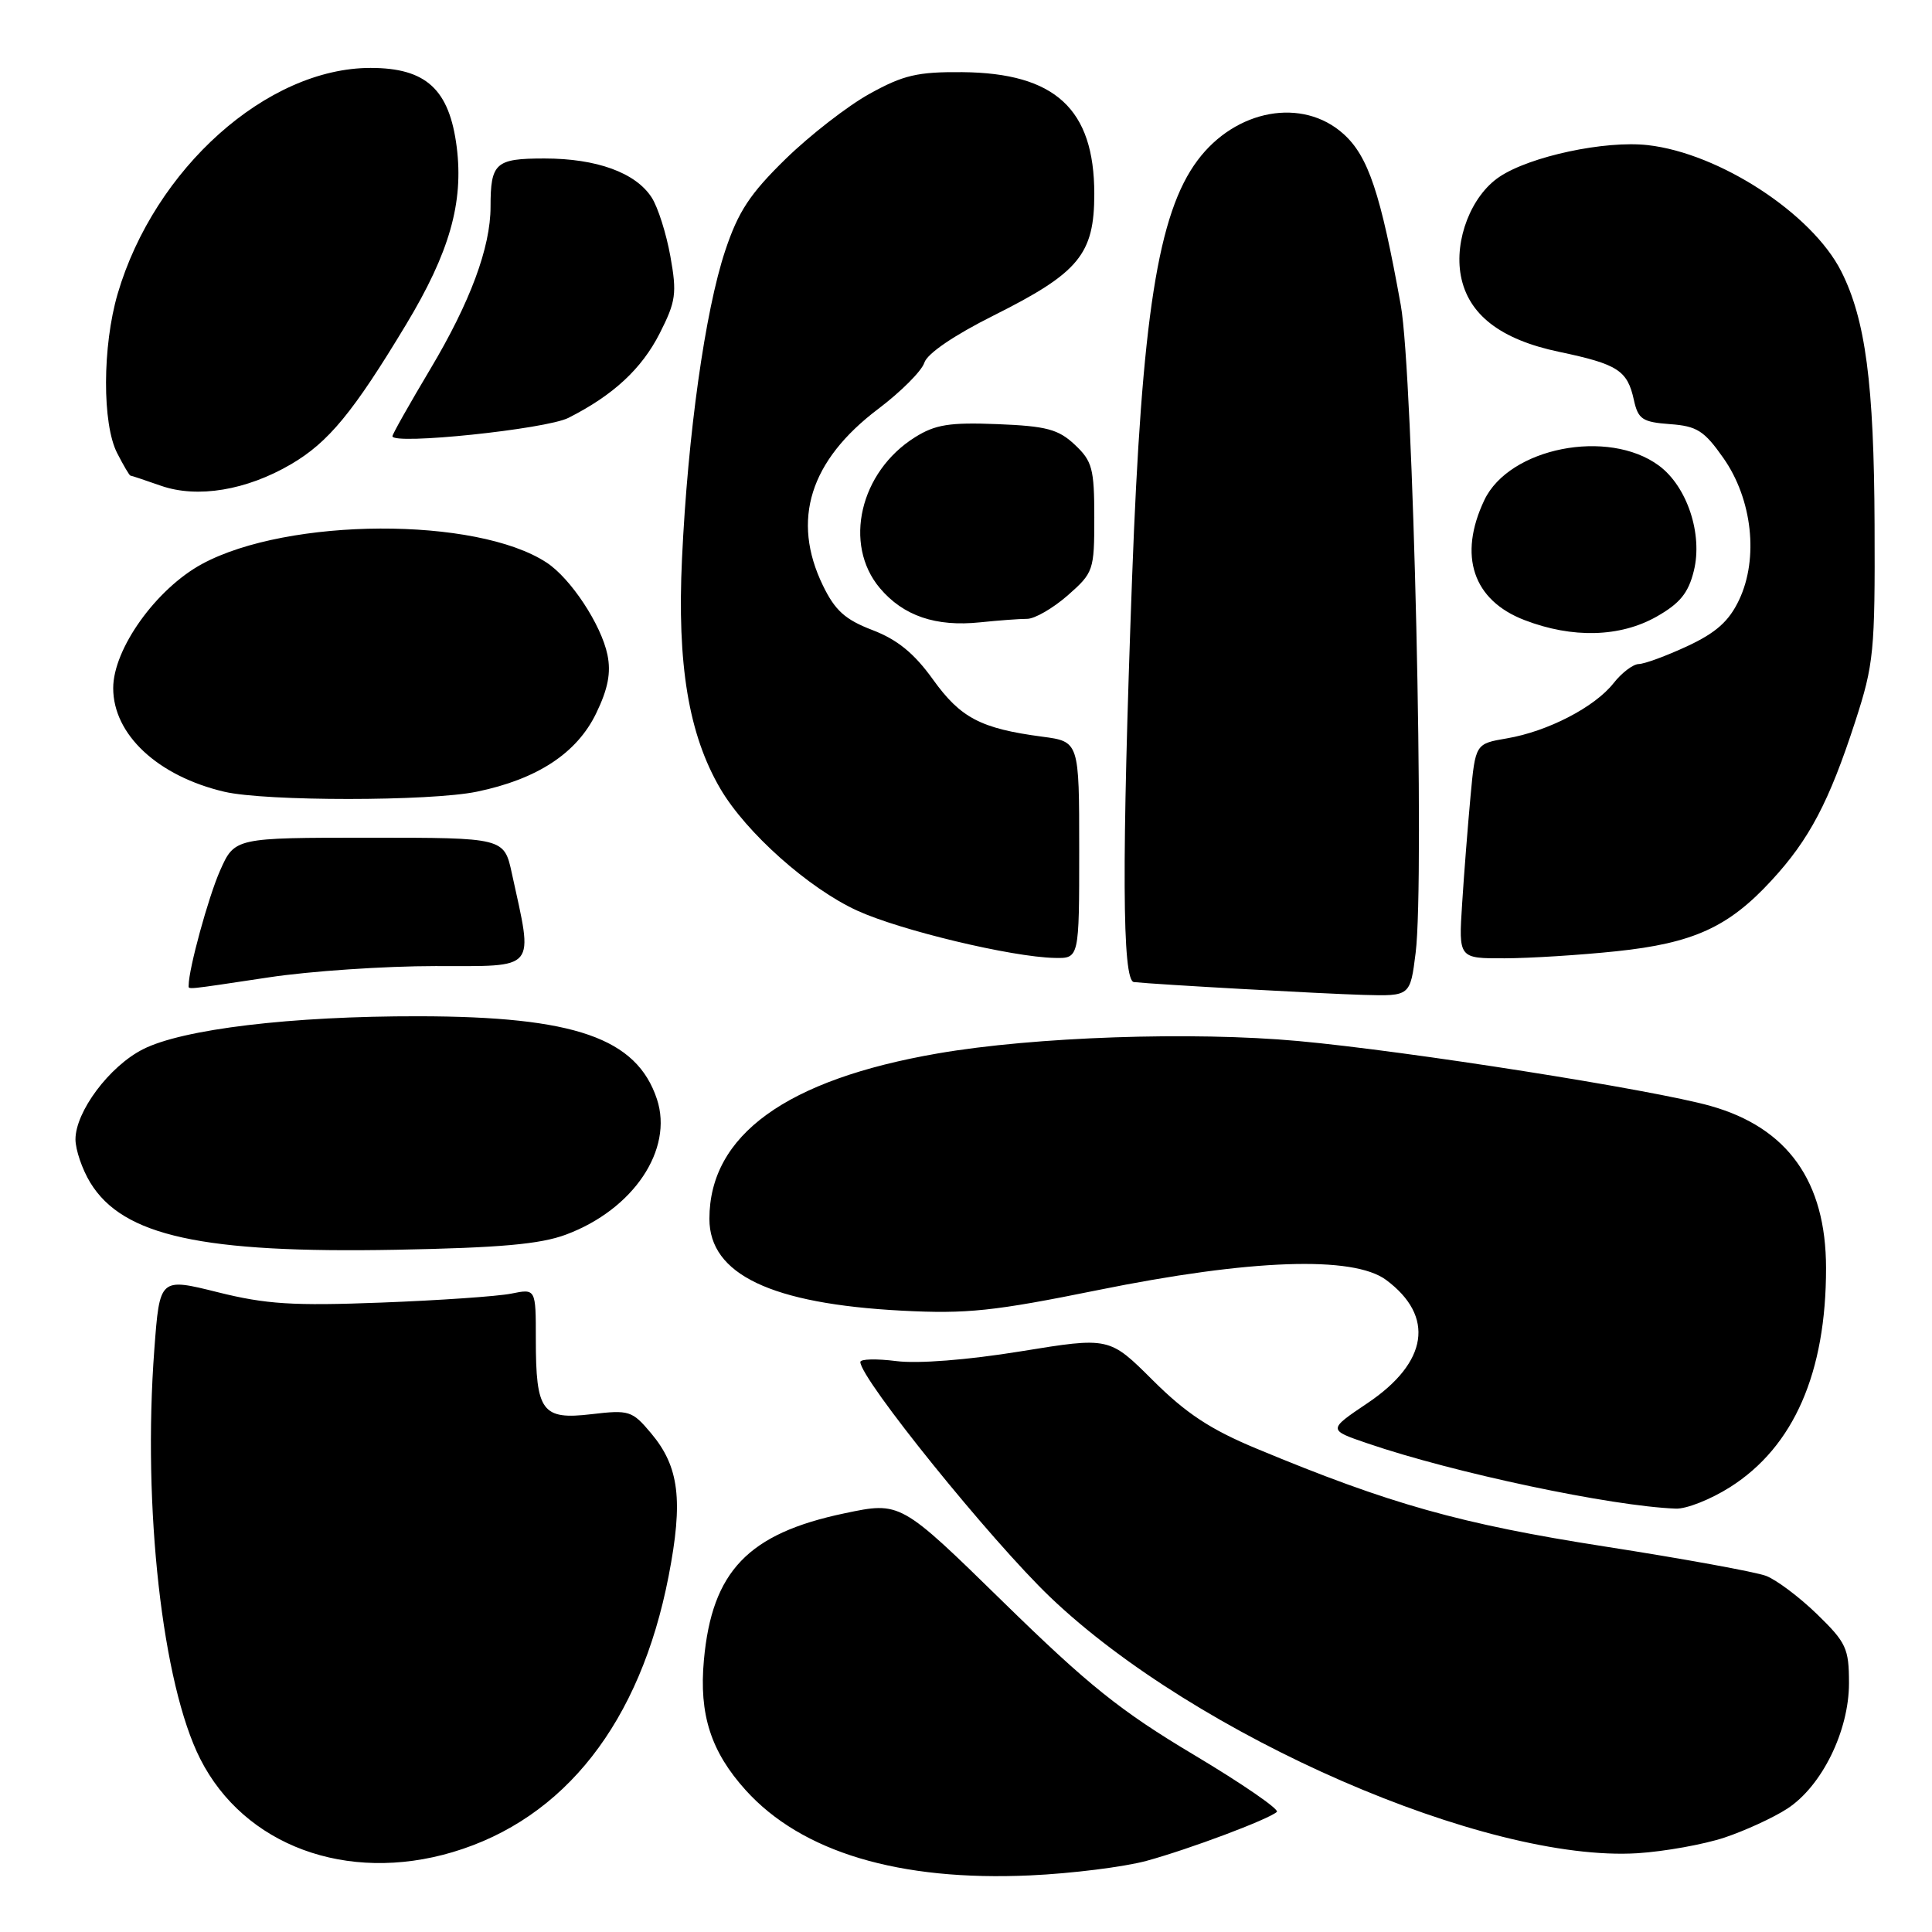 <?xml version="1.0" encoding="UTF-8" standalone="no"?>
<!DOCTYPE svg PUBLIC "-//W3C//DTD SVG 1.1//EN" "http://www.w3.org/Graphics/SVG/1.1/DTD/svg11.dtd" >
<svg xmlns="http://www.w3.org/2000/svg" xmlns:xlink="http://www.w3.org/1999/xlink" version="1.1" viewBox="0 0 256 256">
 <g >
 <path fill="currentColor"
d=" M 151.93 246.57 C 157.59 245.02 167.99 241.12 169.19 240.09 C 169.57 239.77 164.62 236.36 158.19 232.52 C 148.47 226.72 144.21 223.30 132.91 212.25 C 119.32 198.96 119.32 198.96 111.91 200.52 C 99.12 203.20 94.34 208.20 93.27 219.98 C 92.61 227.19 94.20 232.10 98.81 237.21 C 106.23 245.42 119.14 249.29 136.50 248.50 C 142.00 248.25 148.94 247.38 151.93 246.57 Z  M 59.97 245.42 C 74.81 241.01 84.83 228.22 88.59 208.87 C 90.55 198.79 90.00 194.35 86.27 189.91 C 83.76 186.92 83.37 186.80 78.35 187.39 C 71.82 188.16 71.00 187.05 71.00 177.44 C 71.00 170.75 71.00 170.75 67.75 171.41 C 65.96 171.77 58.20 172.31 50.50 172.60 C 38.81 173.05 35.23 172.82 28.83 171.22 C 21.16 169.31 21.16 169.31 20.45 178.80 C 18.88 199.73 21.51 223.15 26.53 233.06 C 32.35 244.55 45.96 249.58 59.97 245.42 Z  M 228.50 243.49 C 231.25 242.57 234.99 240.85 236.82 239.66 C 241.40 236.68 245.00 229.37 245.00 223.03 C 245.00 218.42 244.64 217.65 240.76 213.88 C 238.43 211.62 235.39 209.34 234.01 208.81 C 232.63 208.29 223.00 206.53 212.59 204.91 C 193.53 201.94 184.18 199.31 166.50 191.95 C 160.38 189.41 157.15 187.27 152.75 182.89 C 146.99 177.15 146.99 177.15 135.25 179.06 C 128.17 180.21 121.61 180.72 118.75 180.35 C 116.14 180.02 114.00 180.07 114.00 180.47 C 114.00 182.70 131.29 204.11 139.17 211.64 C 158.45 230.05 196.90 246.81 217.00 245.56 C 220.57 245.33 225.75 244.40 228.50 243.49 Z  M 229.25 197.05 C 237.68 191.71 241.98 181.88 241.96 168.00 C 241.95 156.55 236.89 149.44 226.68 146.55 C 219.11 144.40 186.47 139.26 172.00 137.94 C 157.96 136.66 137.03 137.38 124.29 139.58 C 104.17 143.05 94.00 150.42 94.00 161.51 C 94.00 168.86 102.19 172.76 119.50 173.67 C 128.14 174.12 131.68 173.74 145.50 170.94 C 165.71 166.84 179.32 166.37 183.67 169.60 C 190.15 174.42 189.23 180.52 181.22 185.91 C 175.94 189.46 175.94 189.46 181.22 191.26 C 192.62 195.16 213.51 199.58 222.05 199.90 C 223.46 199.96 226.70 198.67 229.25 197.05 Z  M 75.00 163.59 C 83.93 160.26 89.25 152.33 87.05 145.65 C 84.37 137.55 76.16 134.69 55.50 134.66 C 38.62 134.63 24.17 136.36 18.93 139.04 C 14.48 141.30 10.00 147.31 10.00 150.98 C 10.01 152.37 10.89 154.94 11.96 156.70 C 16.28 163.78 26.76 166.08 52.50 165.60 C 66.23 165.34 71.57 164.87 75.00 163.59 Z  M 187.58 126.25 C 188.80 116.54 187.26 49.58 185.61 40.43 C 182.94 25.59 181.30 20.70 178.02 17.75 C 172.60 12.87 163.74 14.47 158.68 21.25 C 153.43 28.27 151.29 41.97 150.01 76.50 C 148.62 114.41 148.69 129.97 150.25 130.13 C 153.36 130.46 175.12 131.67 180.68 131.83 C 186.86 132.00 186.86 132.00 187.58 126.25 Z  M 35.59 129.51 C 41.04 128.68 50.98 128.01 57.69 128.01 C 71.31 128.00 70.67 128.78 67.83 115.75 C 66.80 111.00 66.80 111.00 48.95 111.00 C 31.09 111.00 31.09 111.00 29.15 115.38 C 27.60 118.89 25.00 128.39 25.00 130.55 C 25.00 131.14 24.27 131.21 35.59 129.51 Z  M 143.00 112.63 C 143.00 98.26 143.00 98.26 138.08 97.61 C 129.95 96.53 127.28 95.13 123.62 90.03 C 121.13 86.56 118.90 84.75 115.61 83.49 C 111.98 82.10 110.65 80.90 109.03 77.56 C 104.84 68.90 107.31 61.03 116.36 54.19 C 119.38 51.91 122.13 49.16 122.48 48.06 C 122.86 46.85 126.43 44.42 131.67 41.80 C 142.98 36.14 145.00 33.70 145.00 25.67 C 144.99 14.44 139.82 9.67 127.50 9.56 C 121.57 9.51 119.70 9.95 115.24 12.42 C 112.34 14.02 107.33 17.91 104.10 21.06 C 99.37 25.68 97.82 28.03 96.09 33.23 C 93.43 41.22 91.14 57.54 90.37 74.00 C 89.70 88.07 91.25 97.34 95.45 104.51 C 98.86 110.33 107.17 117.73 113.58 120.66 C 119.27 123.27 134.04 126.81 139.75 126.93 C 143.00 127.00 143.00 127.00 143.00 112.63 Z  M 214.15 126.05 C 224.37 124.98 229.04 122.85 234.72 116.68 C 239.74 111.25 242.37 106.25 245.83 95.60 C 248.29 88.03 248.46 86.32 248.39 69.50 C 248.32 50.86 247.19 42.31 243.96 35.93 C 240.08 28.29 227.82 20.30 218.34 19.23 C 212.67 18.59 202.71 20.72 198.67 23.44 C 194.95 25.94 192.68 31.78 193.57 36.54 C 194.54 41.68 198.81 44.99 206.59 46.62 C 214.38 48.26 215.64 49.07 216.50 53.01 C 217.06 55.55 217.63 55.93 221.28 56.20 C 224.86 56.46 225.82 57.07 228.37 60.71 C 232.19 66.16 233.05 73.98 230.44 79.49 C 229.10 82.32 227.39 83.84 223.58 85.62 C 220.78 86.92 217.89 87.98 217.14 87.99 C 216.40 88.00 214.89 89.14 213.80 90.53 C 211.30 93.70 205.08 96.92 199.66 97.84 C 195.50 98.55 195.50 98.55 194.85 105.53 C 194.50 109.36 193.99 115.76 193.74 119.75 C 193.27 127.00 193.27 127.00 199.38 126.98 C 202.75 126.97 209.39 126.55 214.15 126.05 Z  M 63.20 104.90 C 71.20 103.24 76.43 99.81 78.99 94.53 C 80.57 91.27 80.98 89.13 80.49 86.76 C 79.66 82.76 75.62 76.63 72.42 74.54 C 63.13 68.45 38.18 68.56 26.77 74.73 C 20.69 78.03 15.00 85.98 15.00 91.18 C 15.00 97.33 20.89 102.83 29.72 104.91 C 35.18 106.19 56.99 106.19 63.20 104.90 Z  M 219.50 81.71 C 222.59 79.96 223.72 78.58 224.44 75.65 C 225.65 70.79 223.56 64.47 219.82 61.70 C 213.10 56.73 199.98 59.32 196.68 66.27 C 193.19 73.63 195.17 79.55 202.02 82.17 C 208.36 84.61 214.67 84.44 219.50 81.71 Z  M 136.10 82.00 C 137.11 82.00 139.52 80.60 141.47 78.90 C 144.90 75.88 145.00 75.59 145.00 68.57 C 145.00 62.10 144.73 61.10 142.42 58.93 C 140.24 56.88 138.67 56.46 132.17 56.20 C 125.83 55.95 123.93 56.25 121.24 57.94 C 113.94 62.51 111.70 72.12 116.58 77.92 C 119.69 81.61 123.99 83.08 129.89 82.46 C 132.30 82.21 135.10 82.00 136.10 82.00 Z  M 38.57 61.51 C 43.53 58.60 46.79 54.65 53.81 43.00 C 59.56 33.46 61.44 26.86 60.52 19.50 C 59.55 11.84 56.47 9.00 49.10 9.00 C 35.40 9.00 20.46 22.34 15.59 38.93 C 13.56 45.87 13.53 56.18 15.53 60.05 C 16.36 61.67 17.15 63.01 17.28 63.02 C 17.40 63.02 19.23 63.63 21.34 64.37 C 26.17 66.05 32.66 64.97 38.57 61.51 Z  M 75.32 55.37 C 81.27 52.36 85.02 48.88 87.42 44.16 C 89.56 39.94 89.71 38.88 88.83 33.97 C 88.29 30.96 87.18 27.45 86.35 26.17 C 84.23 22.88 79.06 21.00 72.14 21.00 C 65.65 21.00 65.00 21.58 65.00 27.40 C 65.00 32.79 62.30 40.05 57.02 48.90 C 54.26 53.53 52.00 57.53 52.00 57.80 C 52.00 58.99 72.36 56.87 75.32 55.37 Z "/>
</g>
</svg>